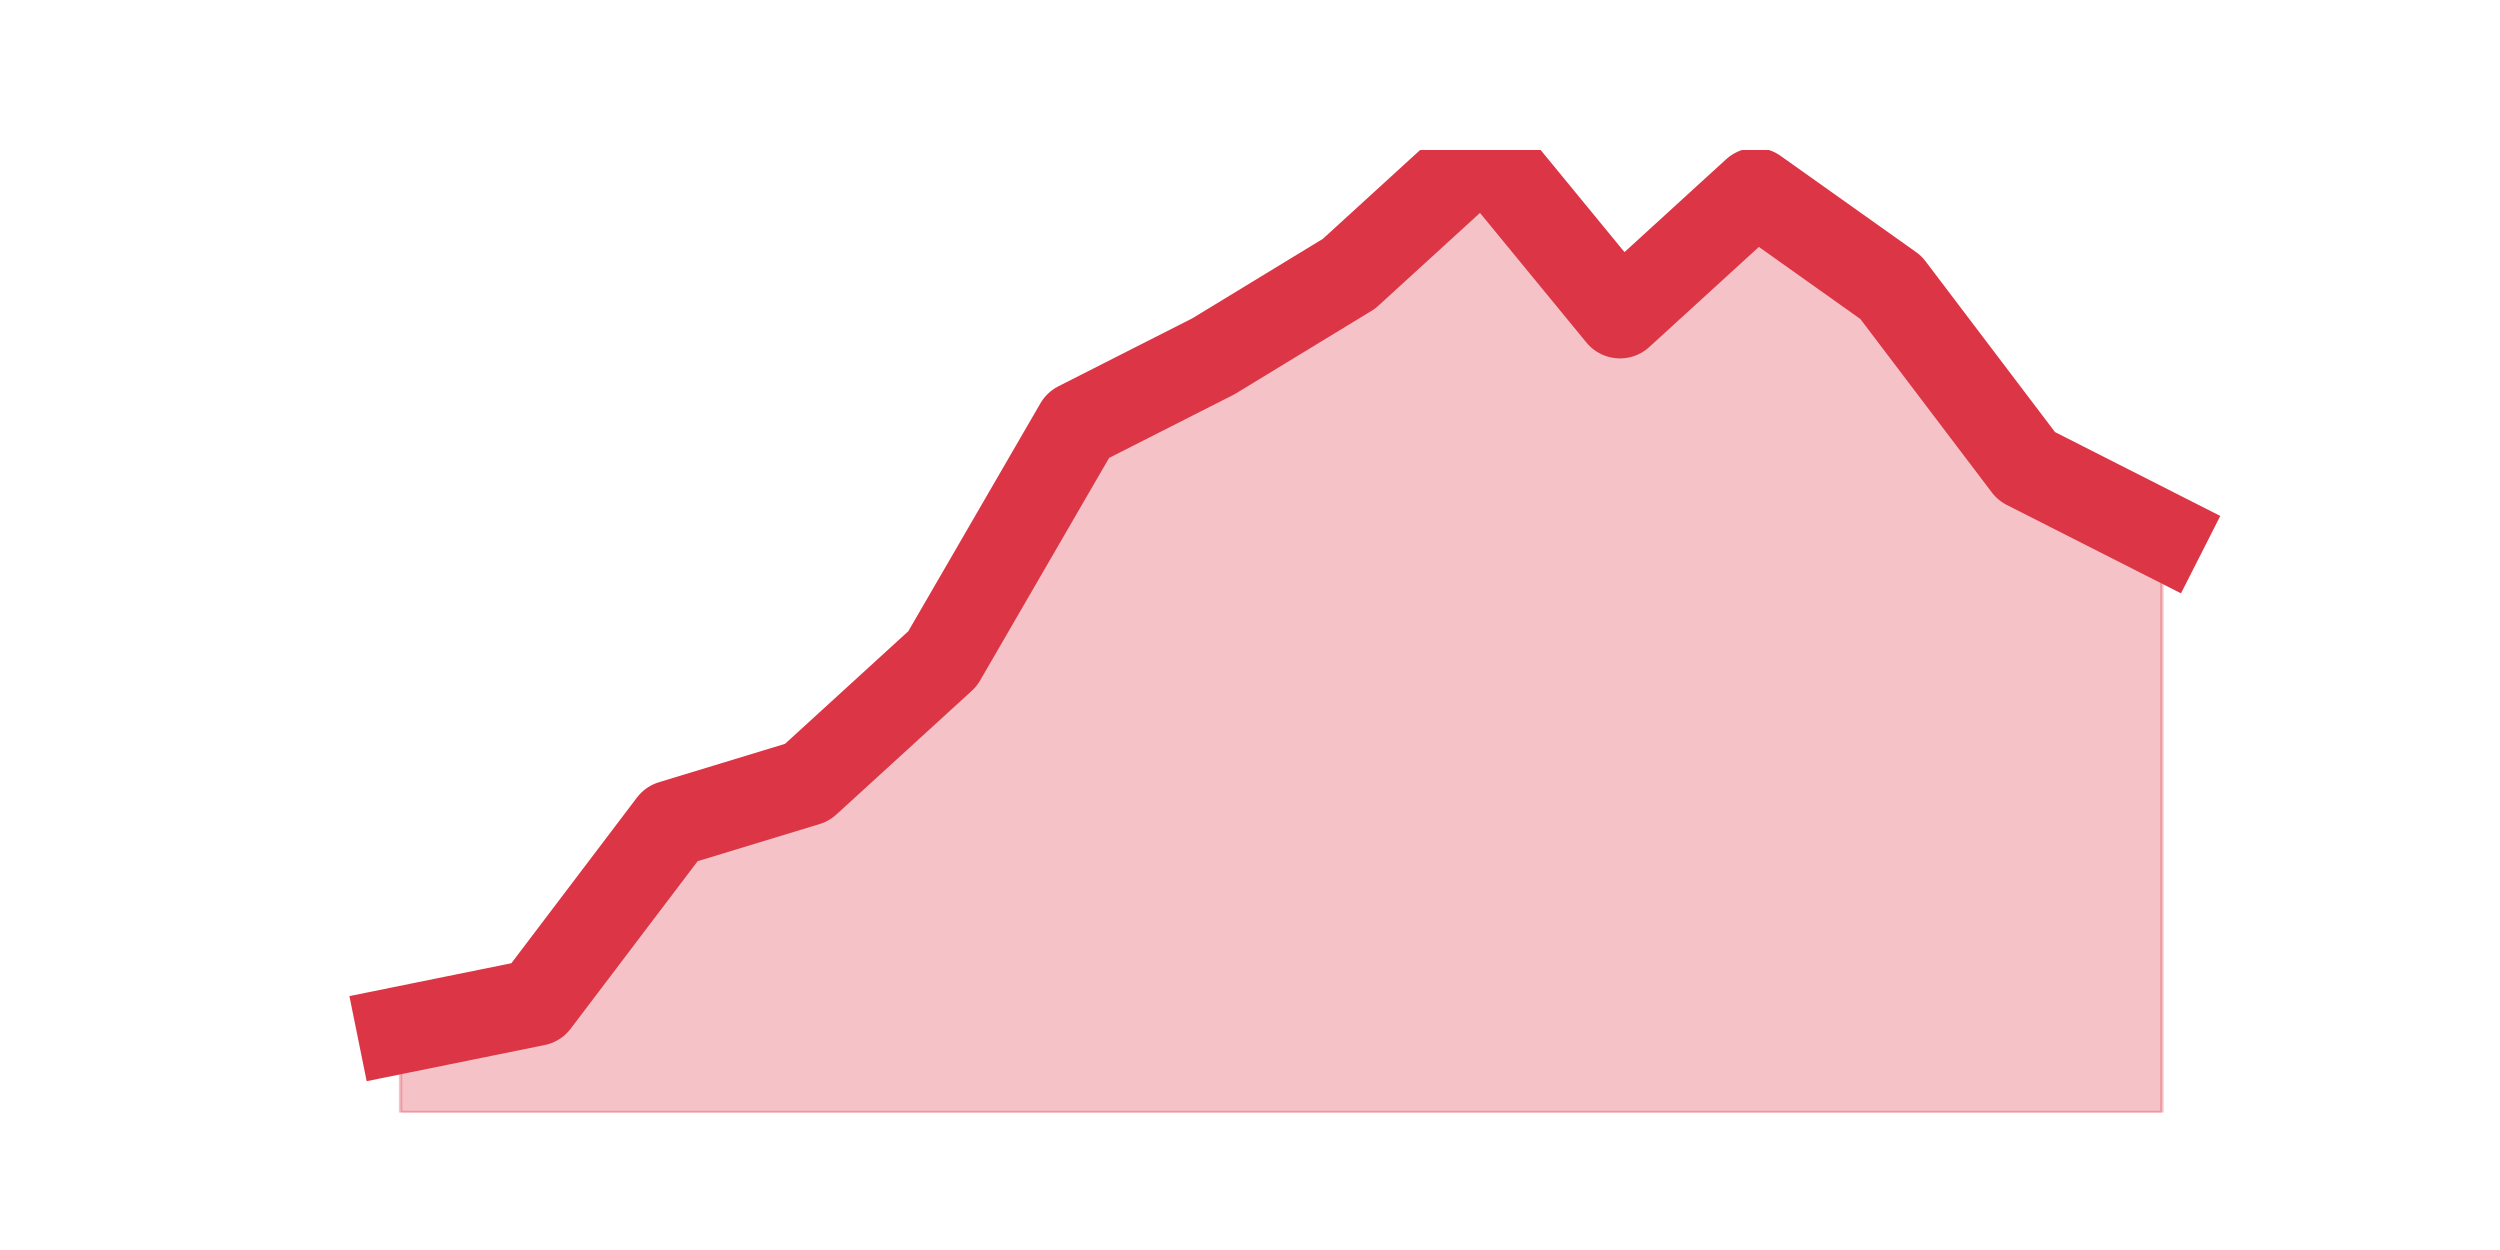 <?xml version="1.0" encoding="utf-8" standalone="no"?>
<!DOCTYPE svg PUBLIC "-//W3C//DTD SVG 1.1//EN"
  "http://www.w3.org/Graphics/SVG/1.1/DTD/svg11.dtd">
<svg height="360pt" version="1.1" viewBox="0 0 720 360" width="720pt" xmlns="http://www.w3.org/2000/svg" xmlns:xlink="http://www.w3.org/1999/xlink">
 <defs>
  <style type="text/css">*{stroke-linecap:butt;stroke-linejoin:round;}</style>
 </defs>
 <g id="figure_1">
  <g id="patch_1">
   <path d="M 0 360 
L 720 360 
L 720 0 
L 0 0 
z
" style="fill:none;"/>
  </g>
  <g id="axes_1">
   <g id="matplotlib.axis_1"/>
   <g id="matplotlib.axis_2"/>
   <g id="PolyCollection_1">
    <defs>
     <path d="M 115.364 -63.36 
L 115.364 -39.6 
L 154.385 -39.6 
L 193.406 -39.6 
L 232.427 -39.6 
L 271.448 -39.6 
L 310.469 -39.6 
L 349.49 -39.6 
L 388.51 -39.6 
L 427.531 -39.6 
L 466.552 -39.6 
L 505.573 -39.6 
L 544.594 -39.6 
L 583.615 -39.6 
L 622.636 -39.6 
L 622.636 -205.92 
L 622.636 -205.92 
L 583.615 -225.72 
L 544.594 -277.2 
L 505.573 -304.92 
L 466.552 -269.28 
L 427.531 -316.8 
L 388.51 -281.16 
L 349.49 -257.4 
L 310.469 -237.6 
L 271.448 -170.28 
L 232.427 -134.64 
L 193.406 -122.76 
L 154.385 -71.28 
L 115.364 -63.36 
z
" id="me605c96d8a" style="stroke:#dc3545;stroke-opacity:0.3;"/>
    </defs>
    <g clip-path="url(#pb1f8155256)">
     <use style="fill:#dc3545;fill-opacity:0.3;stroke:#dc3545;stroke-opacity:0.3;" x="0" xlink:href="#me605c96d8a" y="360"/>
    </g>
   </g>
   <g id="line2d_1">
    <path clip-path="url(#pb1f8155256)" d="M 115.364 296.64 
L 154.385 288.72 
L 193.406 237.24 
L 232.427 225.36 
L 271.448 189.72 
L 310.469 122.4 
L 349.49 102.6 
L 388.51 78.84 
L 427.531 43.2 
L 466.552 90.72 
L 505.573 55.08 
L 544.594 82.8 
L 583.615 134.28 
L 622.636 154.08 
" style="fill:none;stroke:#dc3545;stroke-linecap:square;stroke-width:25;"/>
   </g>
  </g>
 </g>
 <defs>
  <clipPath id="pb1f8155256">
   <rect height="277.2" width="558" x="90" y="43.2"/>
  </clipPath>
 </defs>
</svg>
